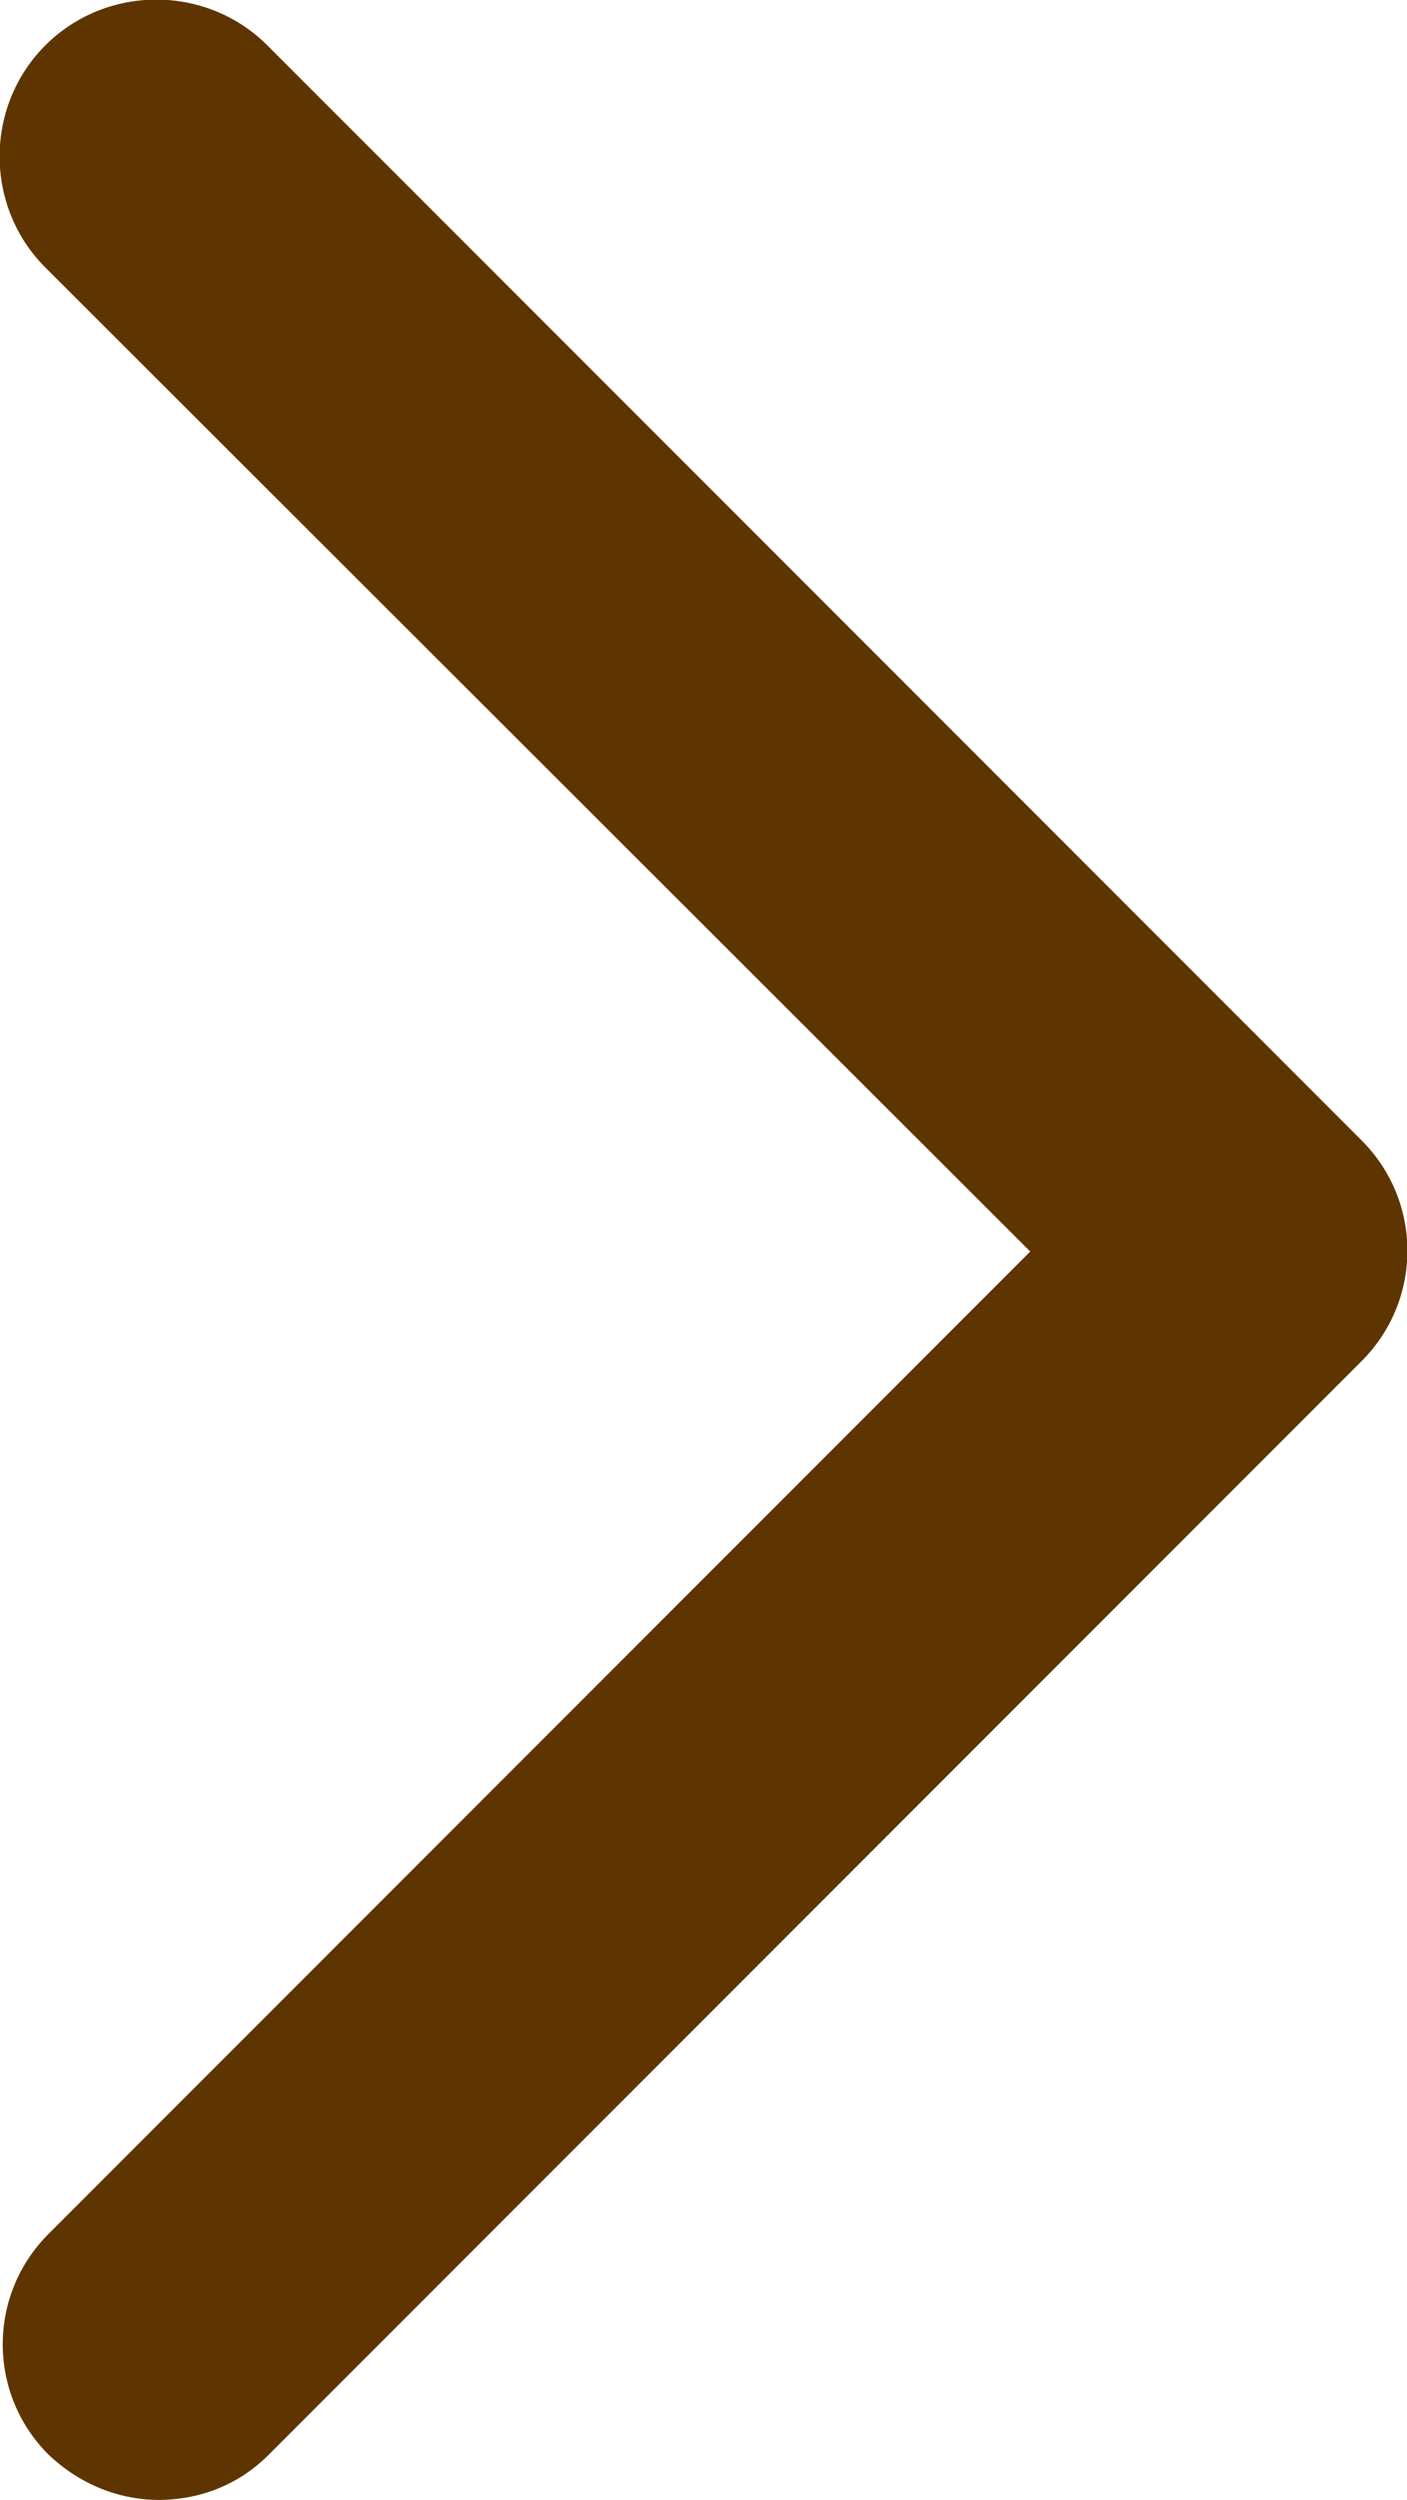 <?xml version="1.0" encoding="UTF-8"?>
<svg id="_レイヤー_2" data-name="レイヤー 2" xmlns="http://www.w3.org/2000/svg" viewBox="0 0 9 15.98">
  <defs>
    <style>
      .cls-1 {
        fill: #5e3500;
        stroke-width: 0px;
      }
    </style>
  </defs>
  <g id="_レイヤー_1-2" data-name="レイヤー 1">
    <path class="cls-1" d="m1.02,15.98c-.26,0-.51-.1-.71-.29-.39-.39-.39-1.02,0-1.41l6.28-6.28L.29,1.71C-.1,1.32-.1.68.29.29S1.32-.1,1.71.29l7,7c.39.39.39,1.02,0,1.41L1.72,15.69c-.2.2-.45.29-.71.29Z"/>
  </g>
</svg>